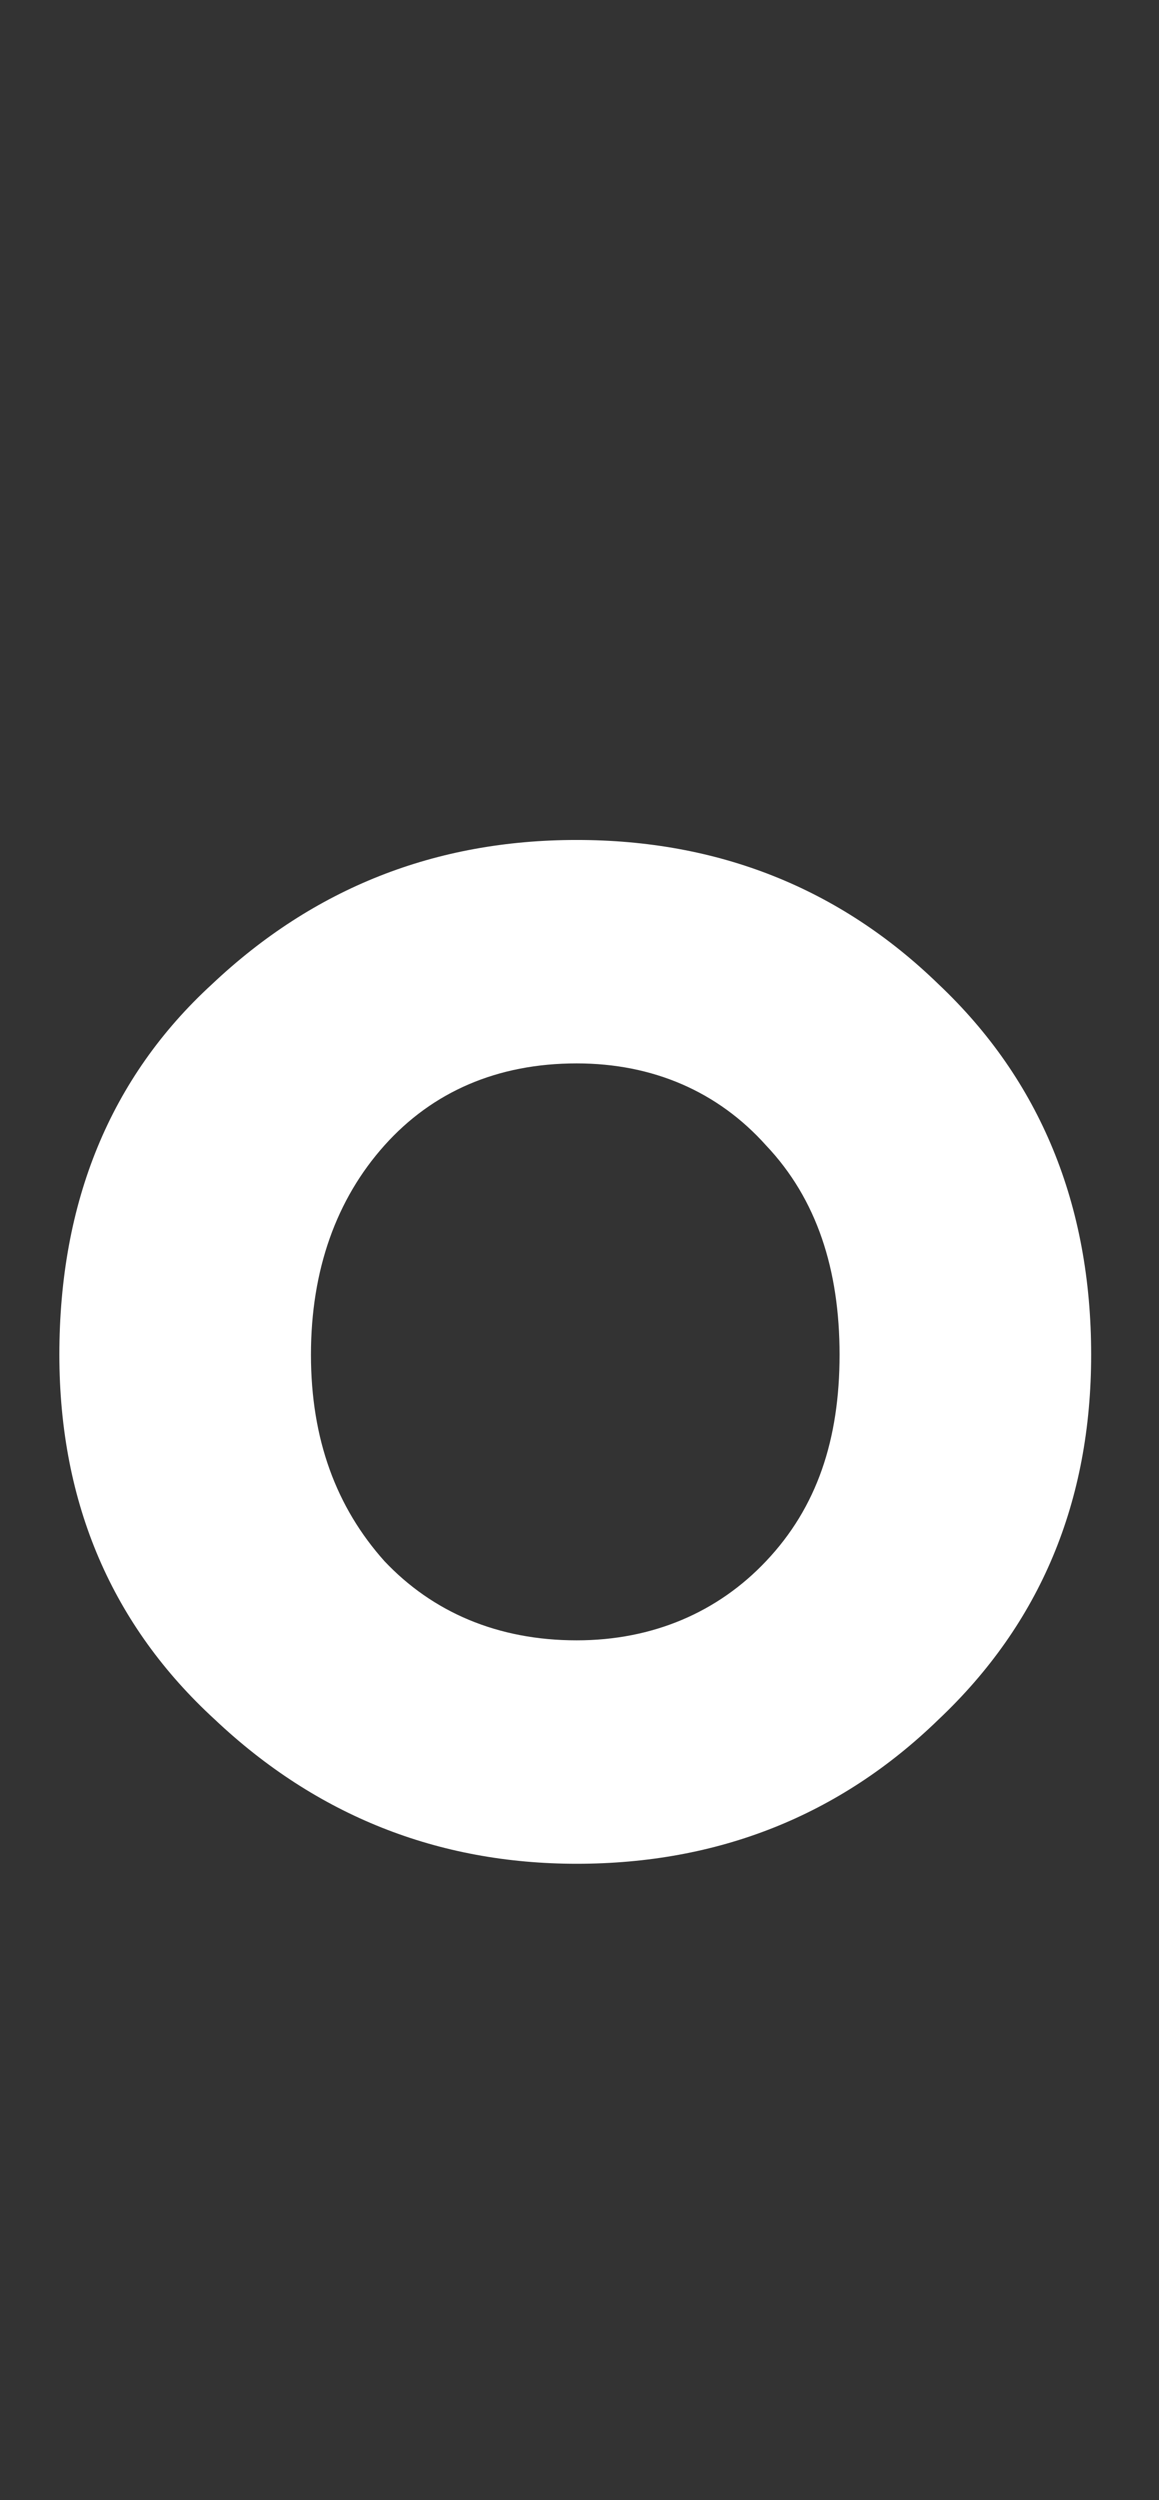 <?xml version="1.0" standalone="no"?><!DOCTYPE svg PUBLIC "-//W3C//DTD SVG 1.1//EN" "http://www.w3.org/Graphics/SVG/1.1/DTD/svg11.dtd"><svg xmlns="http://www.w3.org/2000/svg" version="1.1" width="41px" height="88.4px" viewBox="0 -11 41 88.4" style="top:-11px"><rect x="0" y="-11" width="41" height="88.4" fill="#333333" stroke="none"/><desc>o</desc><defs/><g id="Polygon109820"><path d="m38.6 36.9c0 5.2-1.8 9.5-5.4 12.9c-3.5 3.4-7.8 5.1-12.8 5.1c-4.9 0-9.2-1.7-12.8-5.1c-3.6-3.3-5.5-7.6-5.5-12.9c0-5.4 1.8-9.8 5.4-13.1c3.6-3.4 7.9-5.1 12.9-5.1c5 0 9.3 1.7 12.8 5.1c3.6 3.4 5.4 7.8 5.4 13.1zm-27.6 0c0 3 .9 5.4 2.6 7.3c1.7 1.8 4 2.8 6.8 2.8c2.7 0 5-1 6.7-2.8c1.8-1.9 2.6-4.3 2.6-7.3c0-3-.8-5.5-2.6-7.4c-1.7-1.9-4-2.9-6.7-2.9c-2.8 0-5.1 1-6.8 2.9c-1.7 1.9-2.6 4.4-2.6 7.4z" stroke="none" fill="#fff"/></g></svg>